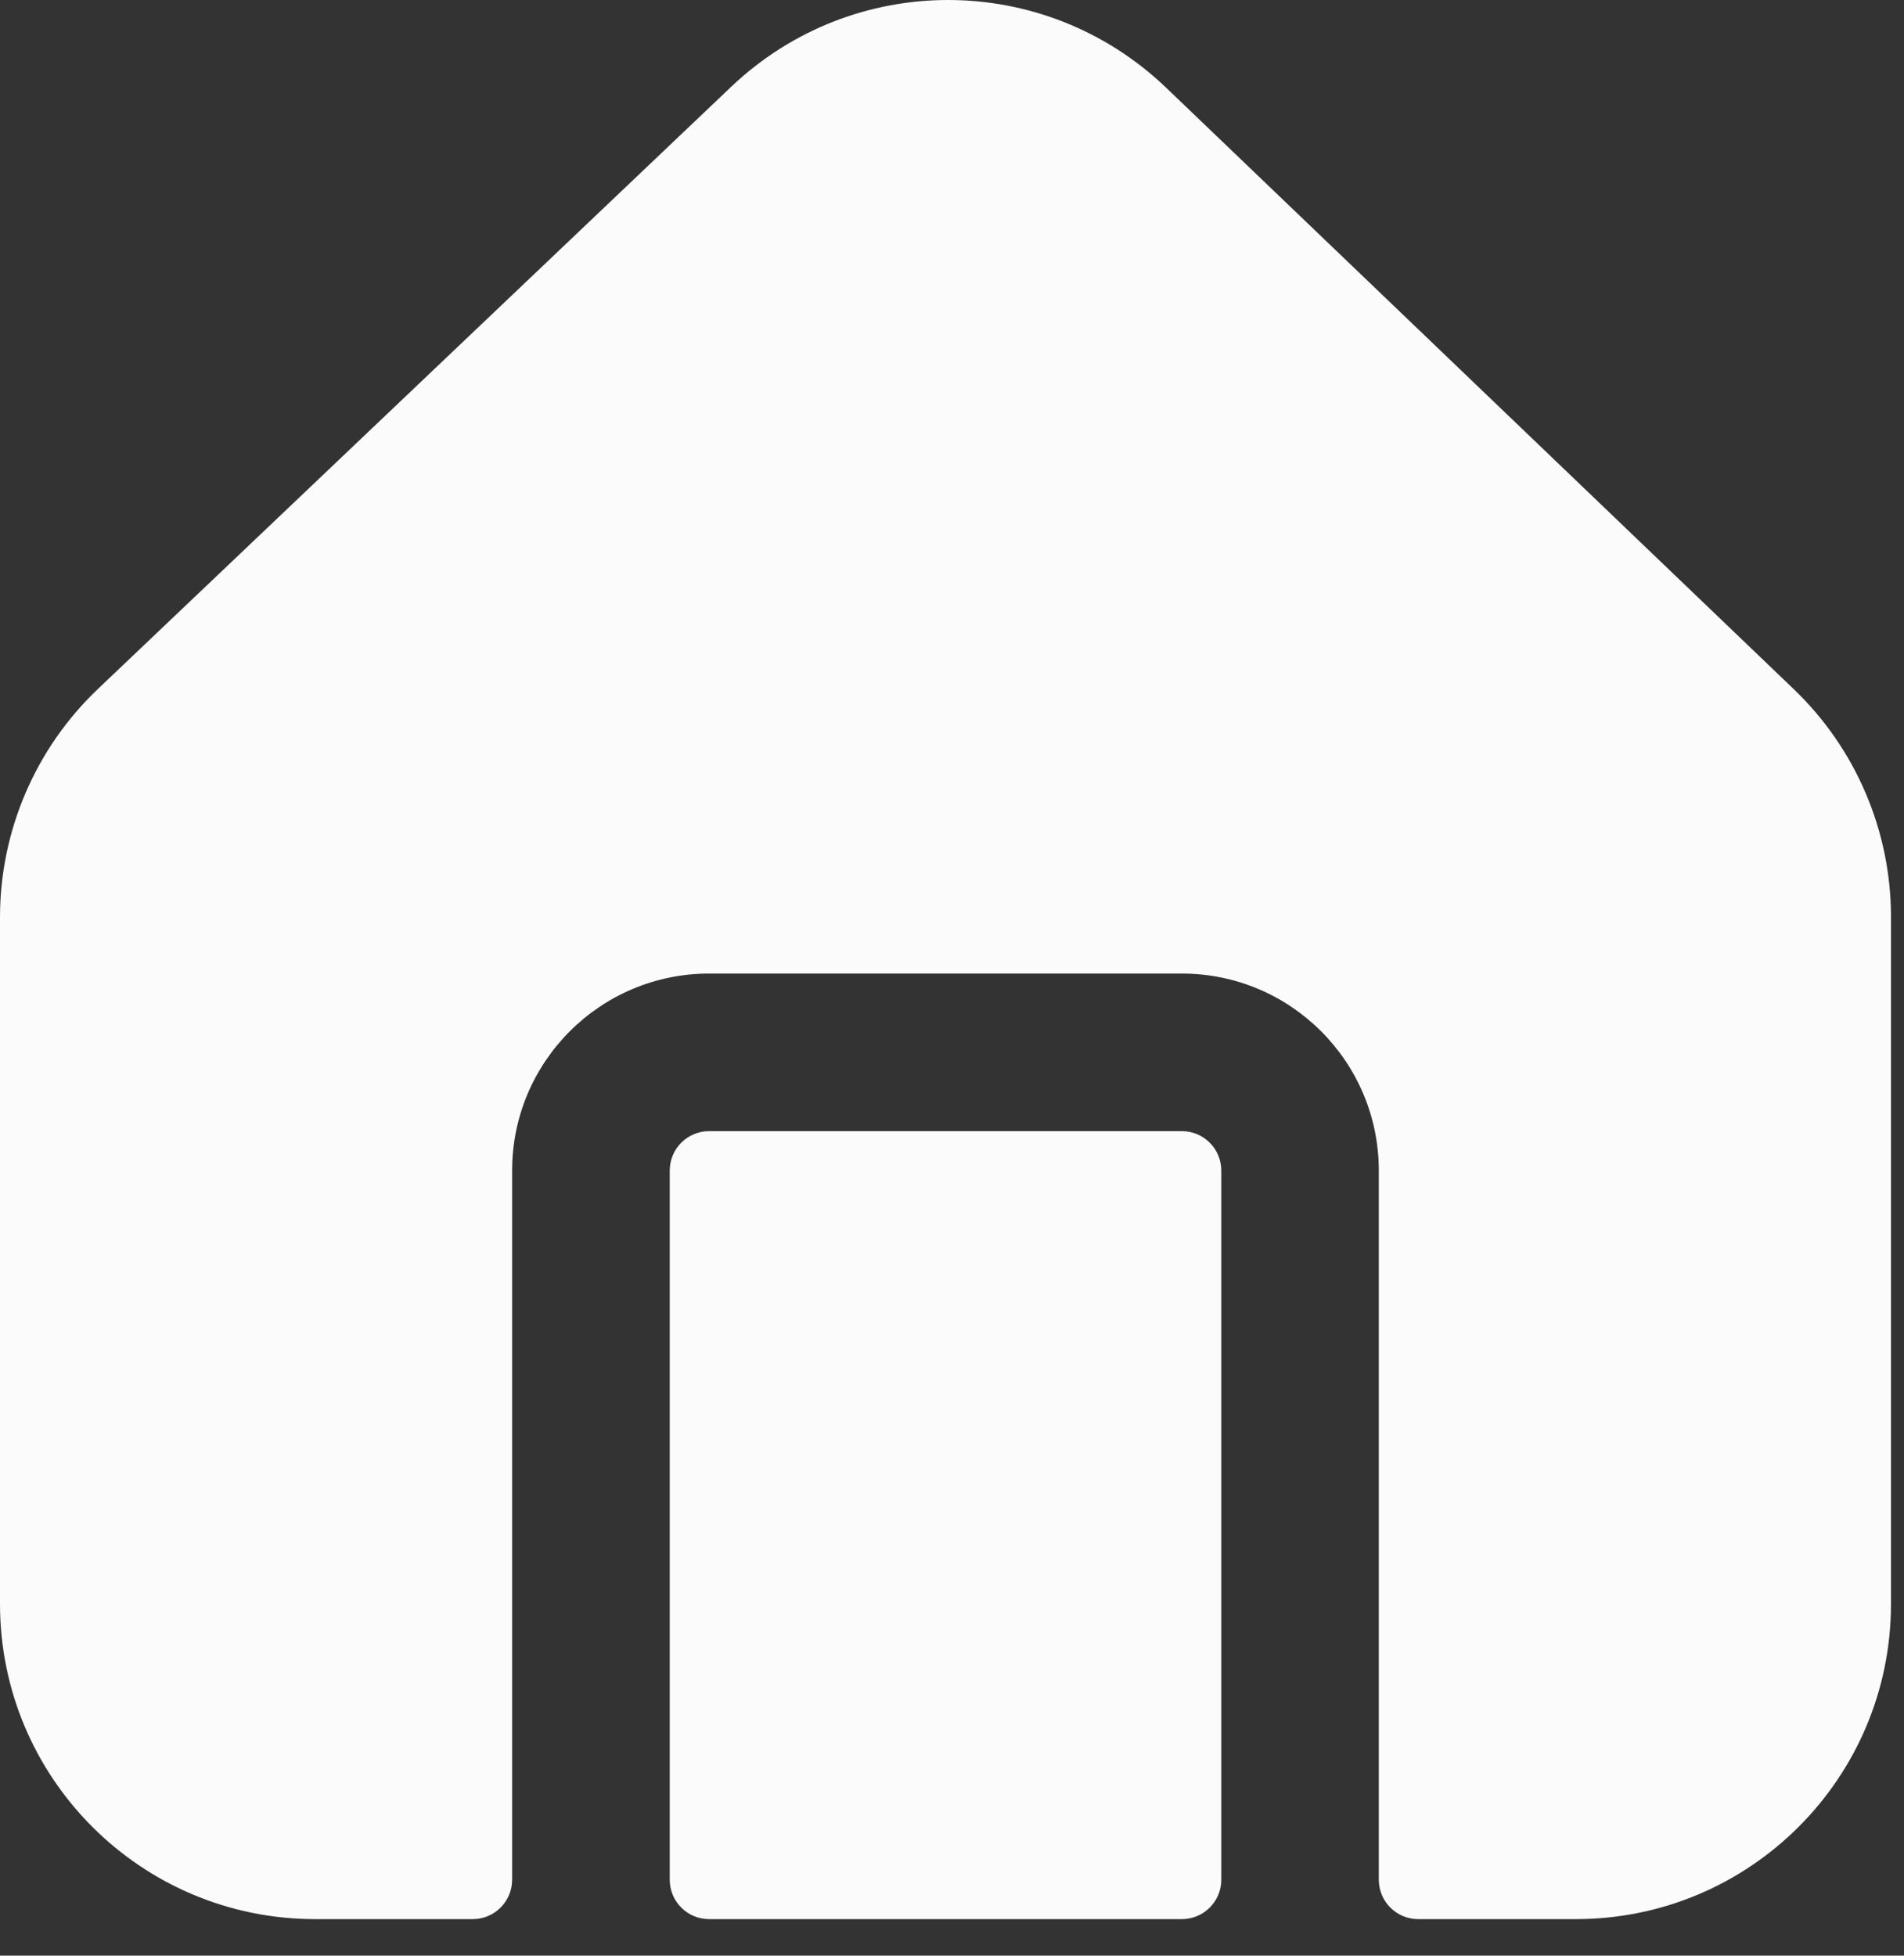 <svg width="37" height="38" viewBox="0 0 37 38" fill="none" xmlns="http://www.w3.org/2000/svg">
<rect x="0" y="0" width="37" height="38" fill="#333333" stroke="none"/>
<path d="M22.967 21.979H13.78C13.357 21.979 13.015 22.322 13.015 22.745V36.525C13.015 36.947 13.357 37.29 13.78 37.29H22.967C23.39 37.29 23.733 36.947 23.733 36.525V22.745C23.733 22.322 23.39 21.979 22.967 21.979Z" fill="#FBFBFB"/>
<path d="M34.86 13.393L22.663 1.706C20.295 -0.562 16.58 -0.57 14.205 1.69L1.904 13.386C0.688 14.542 0 16.147 0 17.825V31.166C0 34.548 2.742 37.29 6.124 37.29H9.187C9.609 37.29 9.952 36.947 9.952 36.525V22.745C9.952 20.631 11.666 18.917 13.78 18.917H22.967C25.08 18.917 26.794 20.631 26.794 22.745V36.525C26.794 36.947 27.137 37.29 27.56 37.29H30.622C34.005 37.29 36.747 34.548 36.747 31.166V17.816C36.747 16.146 36.065 14.549 34.86 13.393Z" fill="#FBFBFB"/>
</svg>

